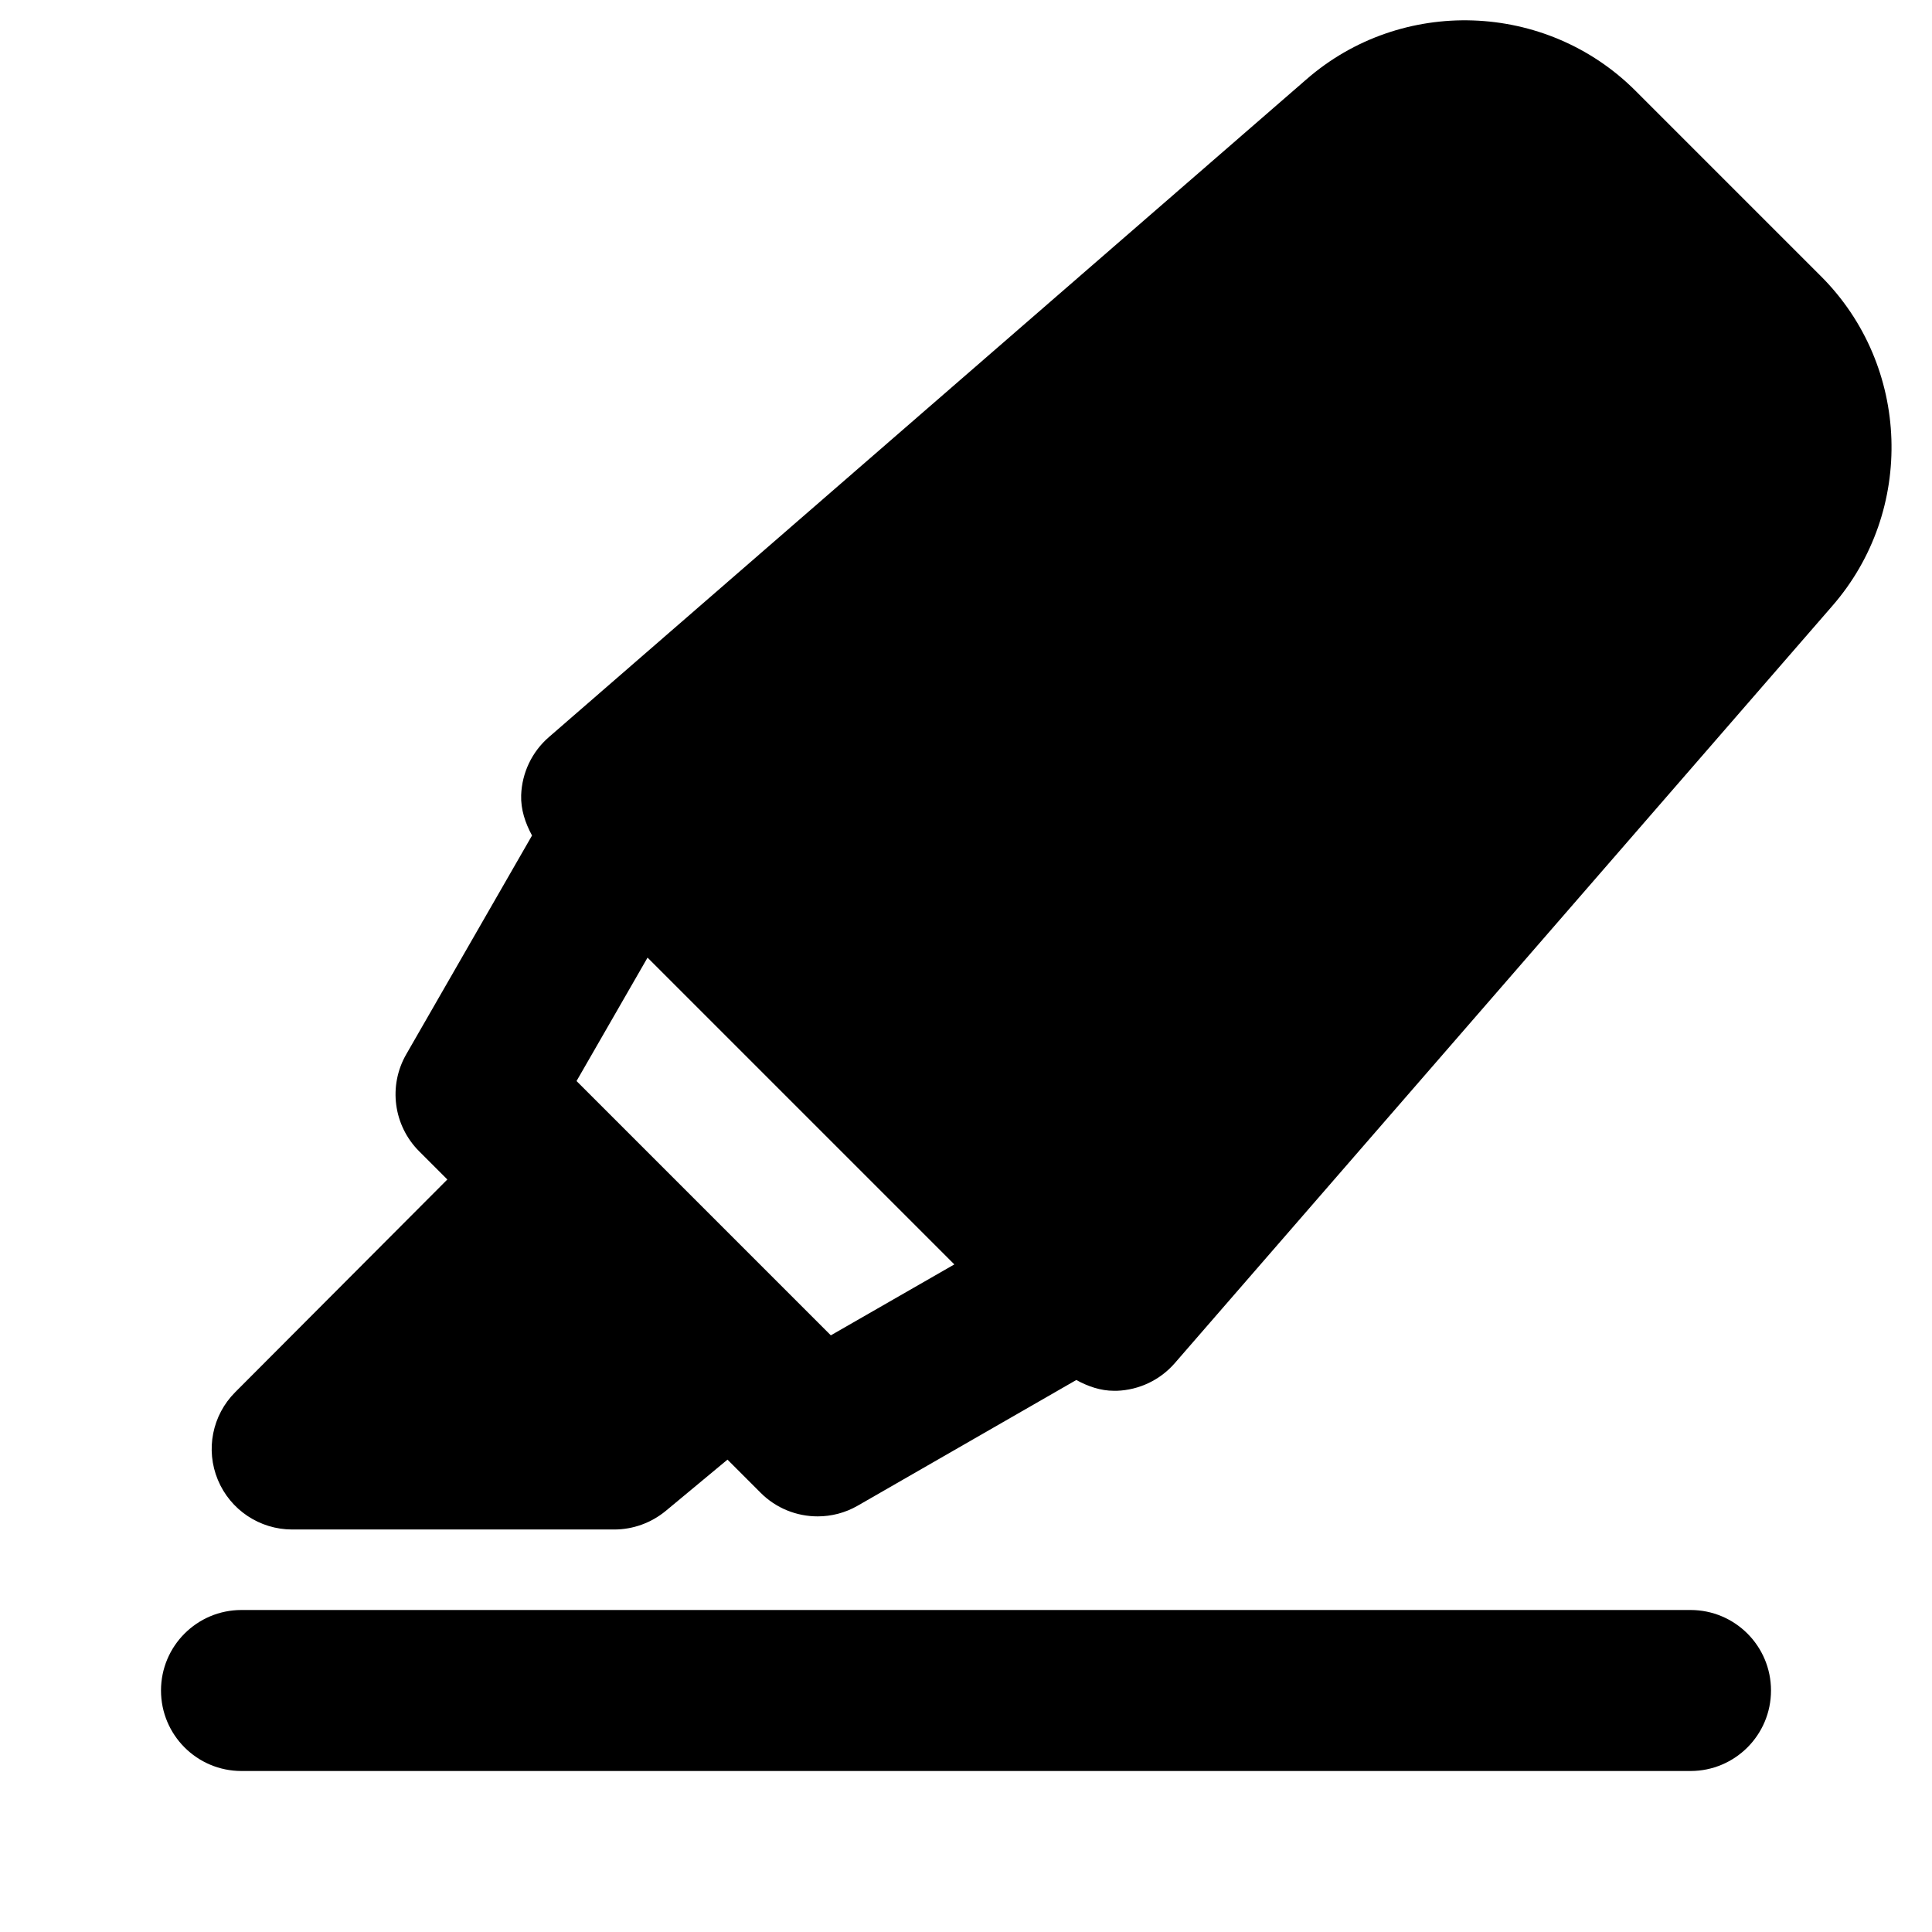<svg enable-background="new 0 0 24 24" height="512" viewBox="0 0 24 24" width="512" xmlns="http://www.w3.org/2000/svg"><path d="m21 22h-18c-.553 0-1-.448-1-1s.447-1 1-1h18c.553 0 1 .448 1 1s-.447 1-1 1z"/><path d="m22.621 3.432-2.303-2.303c-1.113-1.114-2.913-1.173-4.094-.139l-9.406 8.167c-.21.182-.334.443-.344.72-.006.179.051.347.135.502l-1.562 2.717c-.226.392-.16.886.16 1.206l.35.35-2.635 2.642c-.286.286-.371.716-.216 1.089.155.374.52.617.924.617h4c.233 0 .459-.082.639-.23l.768-.638.412.412c.192.193.449.293.708.293.17 0 .342-.043.498-.133l2.715-1.561c.145.079.301.134.469.134h.035c.277-.01.538-.134.72-.344l8.165-9.403c1.035-1.185.975-2.985-.138-4.098zm-12.3 13.156-2.642-2.642c-.001-.001-.002-.003-.003-.004s-.003-.002-.004-.003l-.51-.51.882-1.533 3.811 3.811z"/></svg>